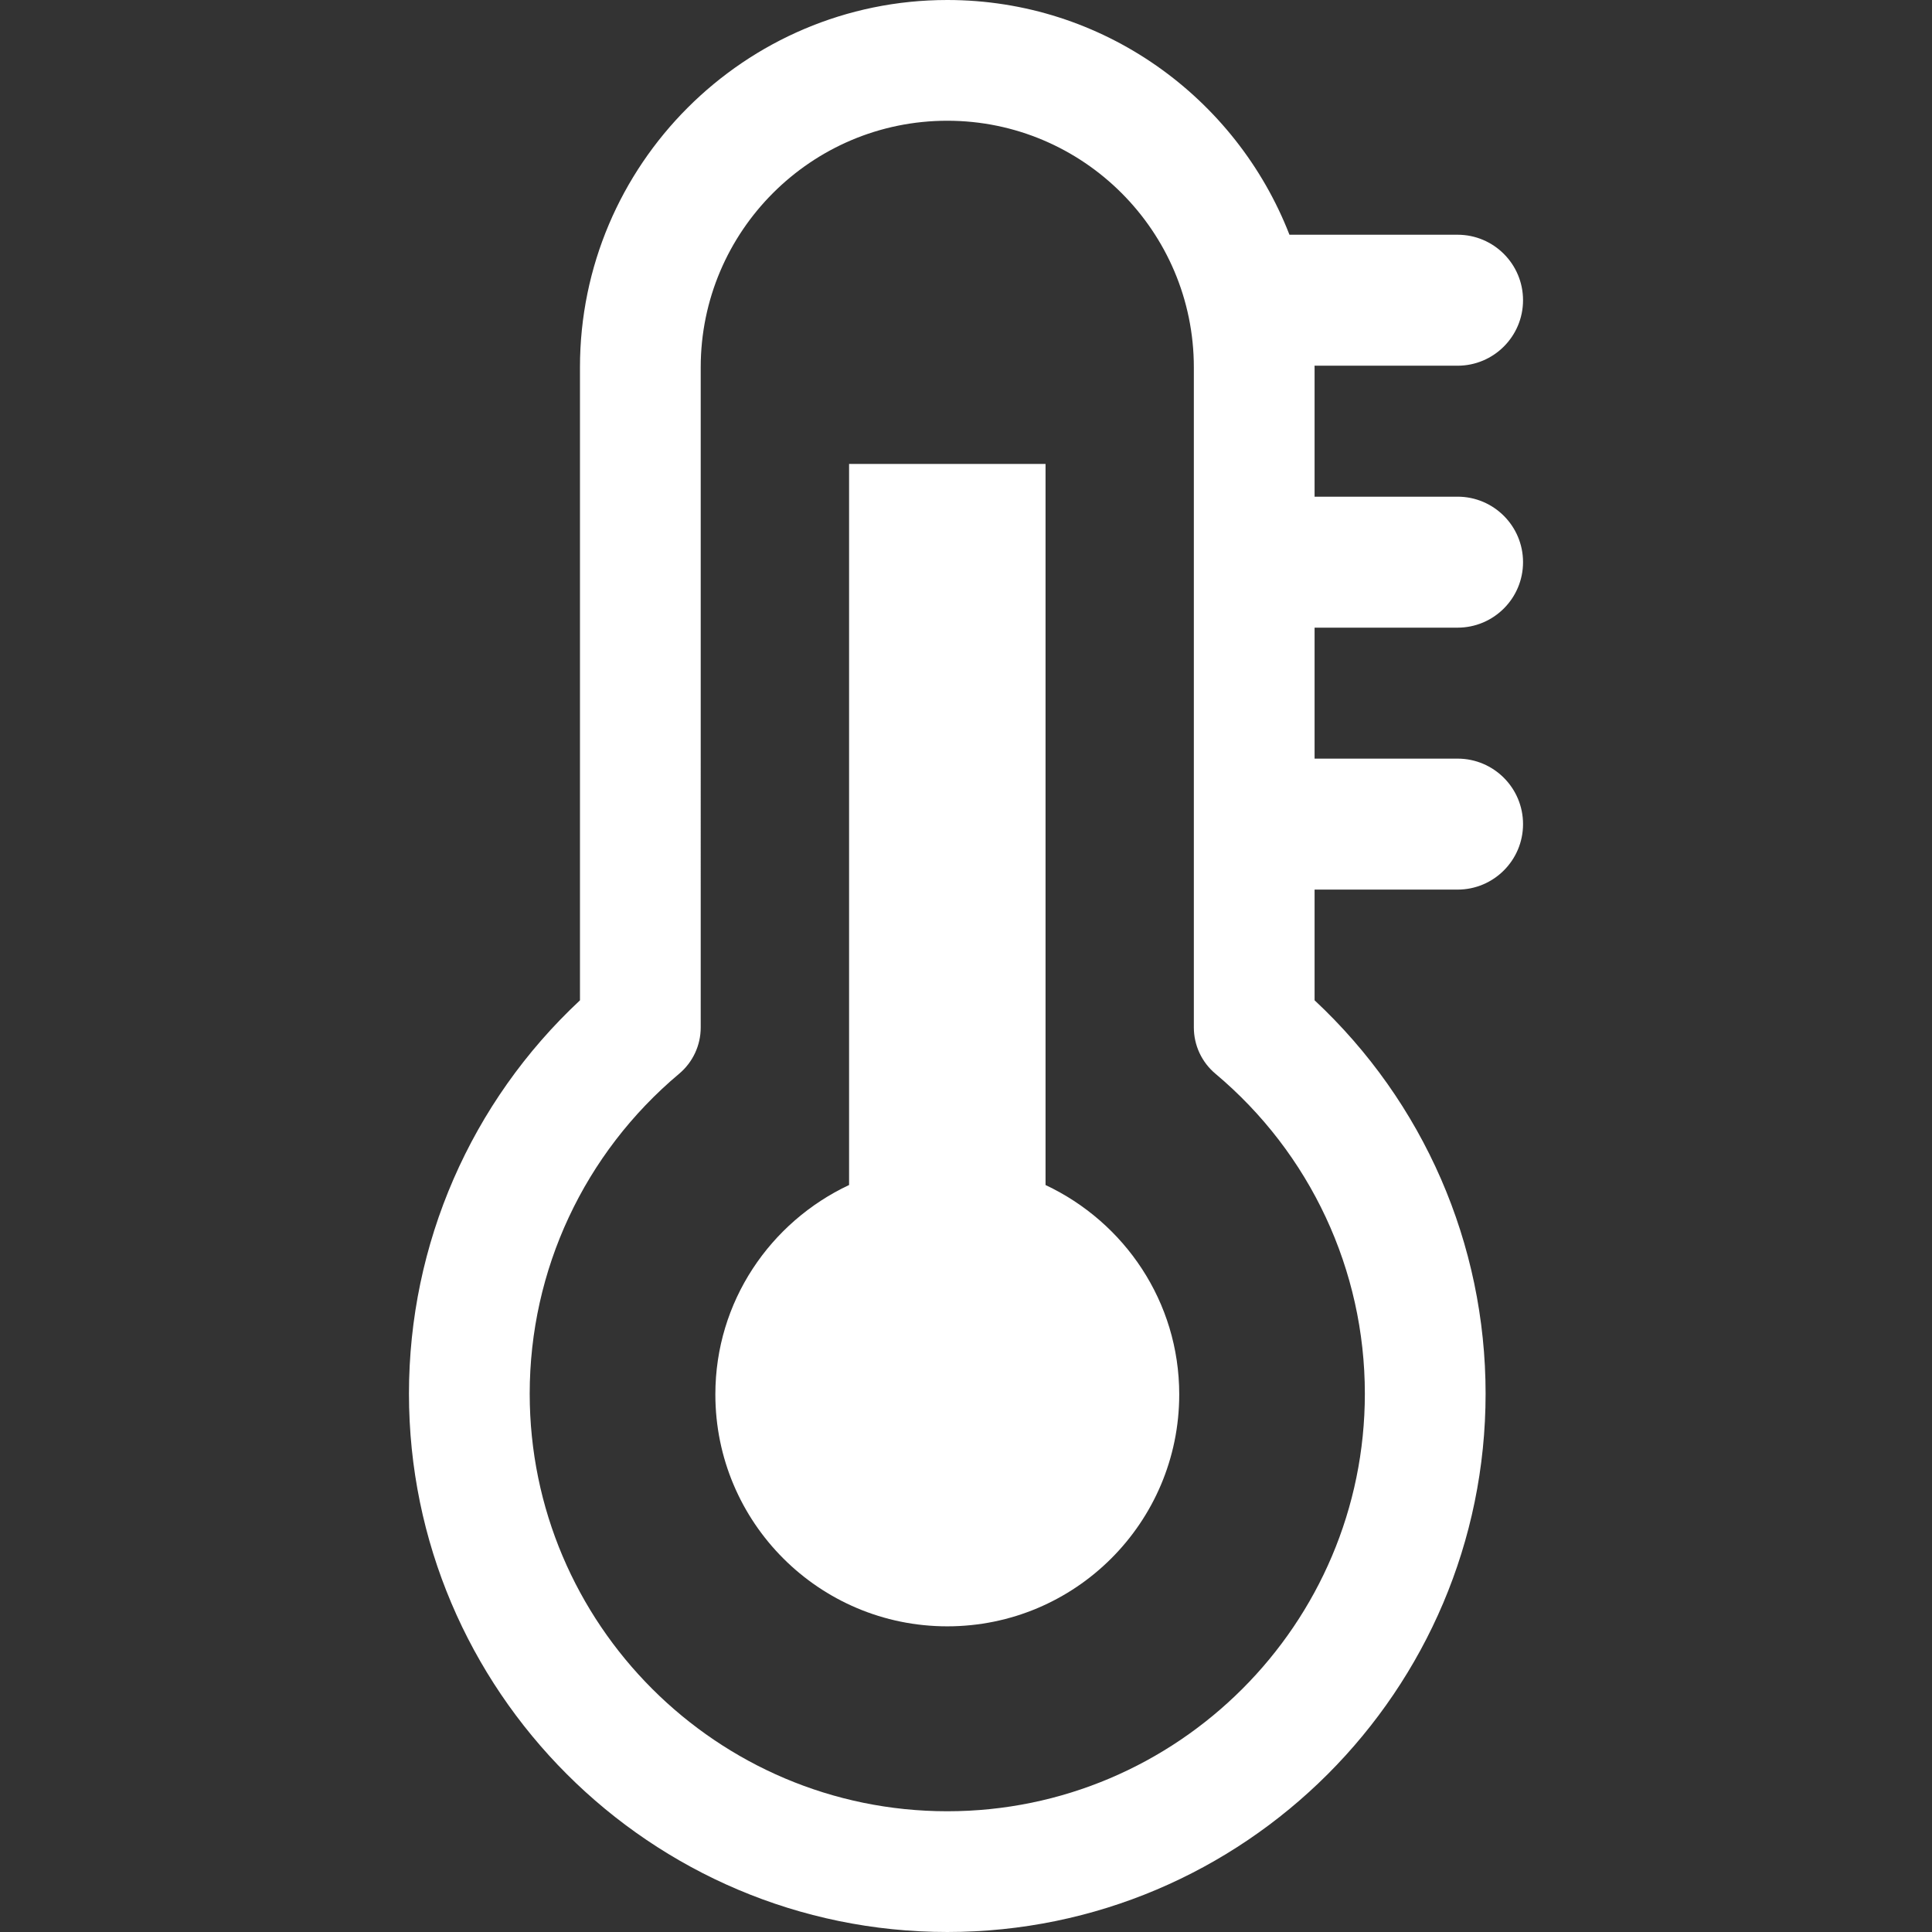 <?xml version="1.0" encoding="iso-8859-1"?>
<!-- Generator: Adobe Illustrator 18.0.0, SVG Export Plug-In . SVG Version: 6.00 Build 0)  -->
<!DOCTYPE svg PUBLIC "-//W3C//DTD SVG 1.1//EN" "http://www.w3.org/Graphics/SVG/1.1/DTD/svg11.dtd">
<svg xmlns="http://www.w3.org/2000/svg" xmlns:xlink="http://www.w3.org/1999/xlink" version="1.1" id="Capa_1" x="0px" y="0px" viewBox="0 0 483.527 483.527" style="enable-background:new 0 0 483.527 483.527;" xml:space="preserve" width="512px" height="512px">
<rect x="0" y="0" width="483.527" height="483.527" fill="#333333" stroke="none"/>
<g>
	<path d="M261.67,296.581v-180.47h-49.168v180.462c-19.719,9.275-33.468,29.171-33.468,52.41c0,32.06,25.985,58.044,58.045,58.044   c32.058,0,58.051-25.985,58.051-58.044C295.13,325.752,281.389,305.858,261.67,296.581z" fill="#FFFFFF"/>
	<path d="M364.786,157.086c9.051,0,16.389-7.338,16.389-16.39c0-9.051-7.338-16.39-16.389-16.39h-35.782V91.927   c0-0.136-0.015-0.264-0.015-0.4h35.797c9.051,0,16.389-7.339,16.389-16.39c0-9.051-7.338-16.39-16.389-16.39h-42.071   C309.368,24.424,276.06,0,237.079,0c-50.69,0-91.929,41.238-91.929,91.927v158.431c-27.289,25.465-42.799,60.949-42.799,98.441   c0,74.291,60.445,134.728,134.735,134.728c74.281,0,134.719-60.437,134.719-134.728c0-37.5-15.51-72.984-42.8-98.449v-27.706   h35.782c9.051,0,16.389-7.339,16.389-16.39c0-9.051-7.338-16.39-16.389-16.39h-35.782v-32.779H364.786z M341.586,348.799   c0,57.628-46.881,104.509-104.5,104.509c-57.628,0-104.516-46.88-104.516-104.509c0-30.945,13.637-60.132,37.405-80.075   c3.417-2.865,5.395-7.106,5.395-11.572V91.927c0-34.028,27.681-61.709,61.709-61.709c34.027,0,61.708,27.681,61.708,61.709v165.217   c0,4.466,1.977,8.707,5.395,11.572C327.95,288.659,341.586,317.854,341.586,348.799z" fill="#FFFFFF"/>
</g>
<g>
</g>
<g>
</g>
<g>
</g>
<g>
</g>
<g>
</g>
<g>
</g>
<g>
</g>
<g>
</g>
<g>
</g>
<g>
</g>
<g>
</g>
<g>
</g>
<g>
</g>
<g>
</g>
<g>
</g>
</svg>
